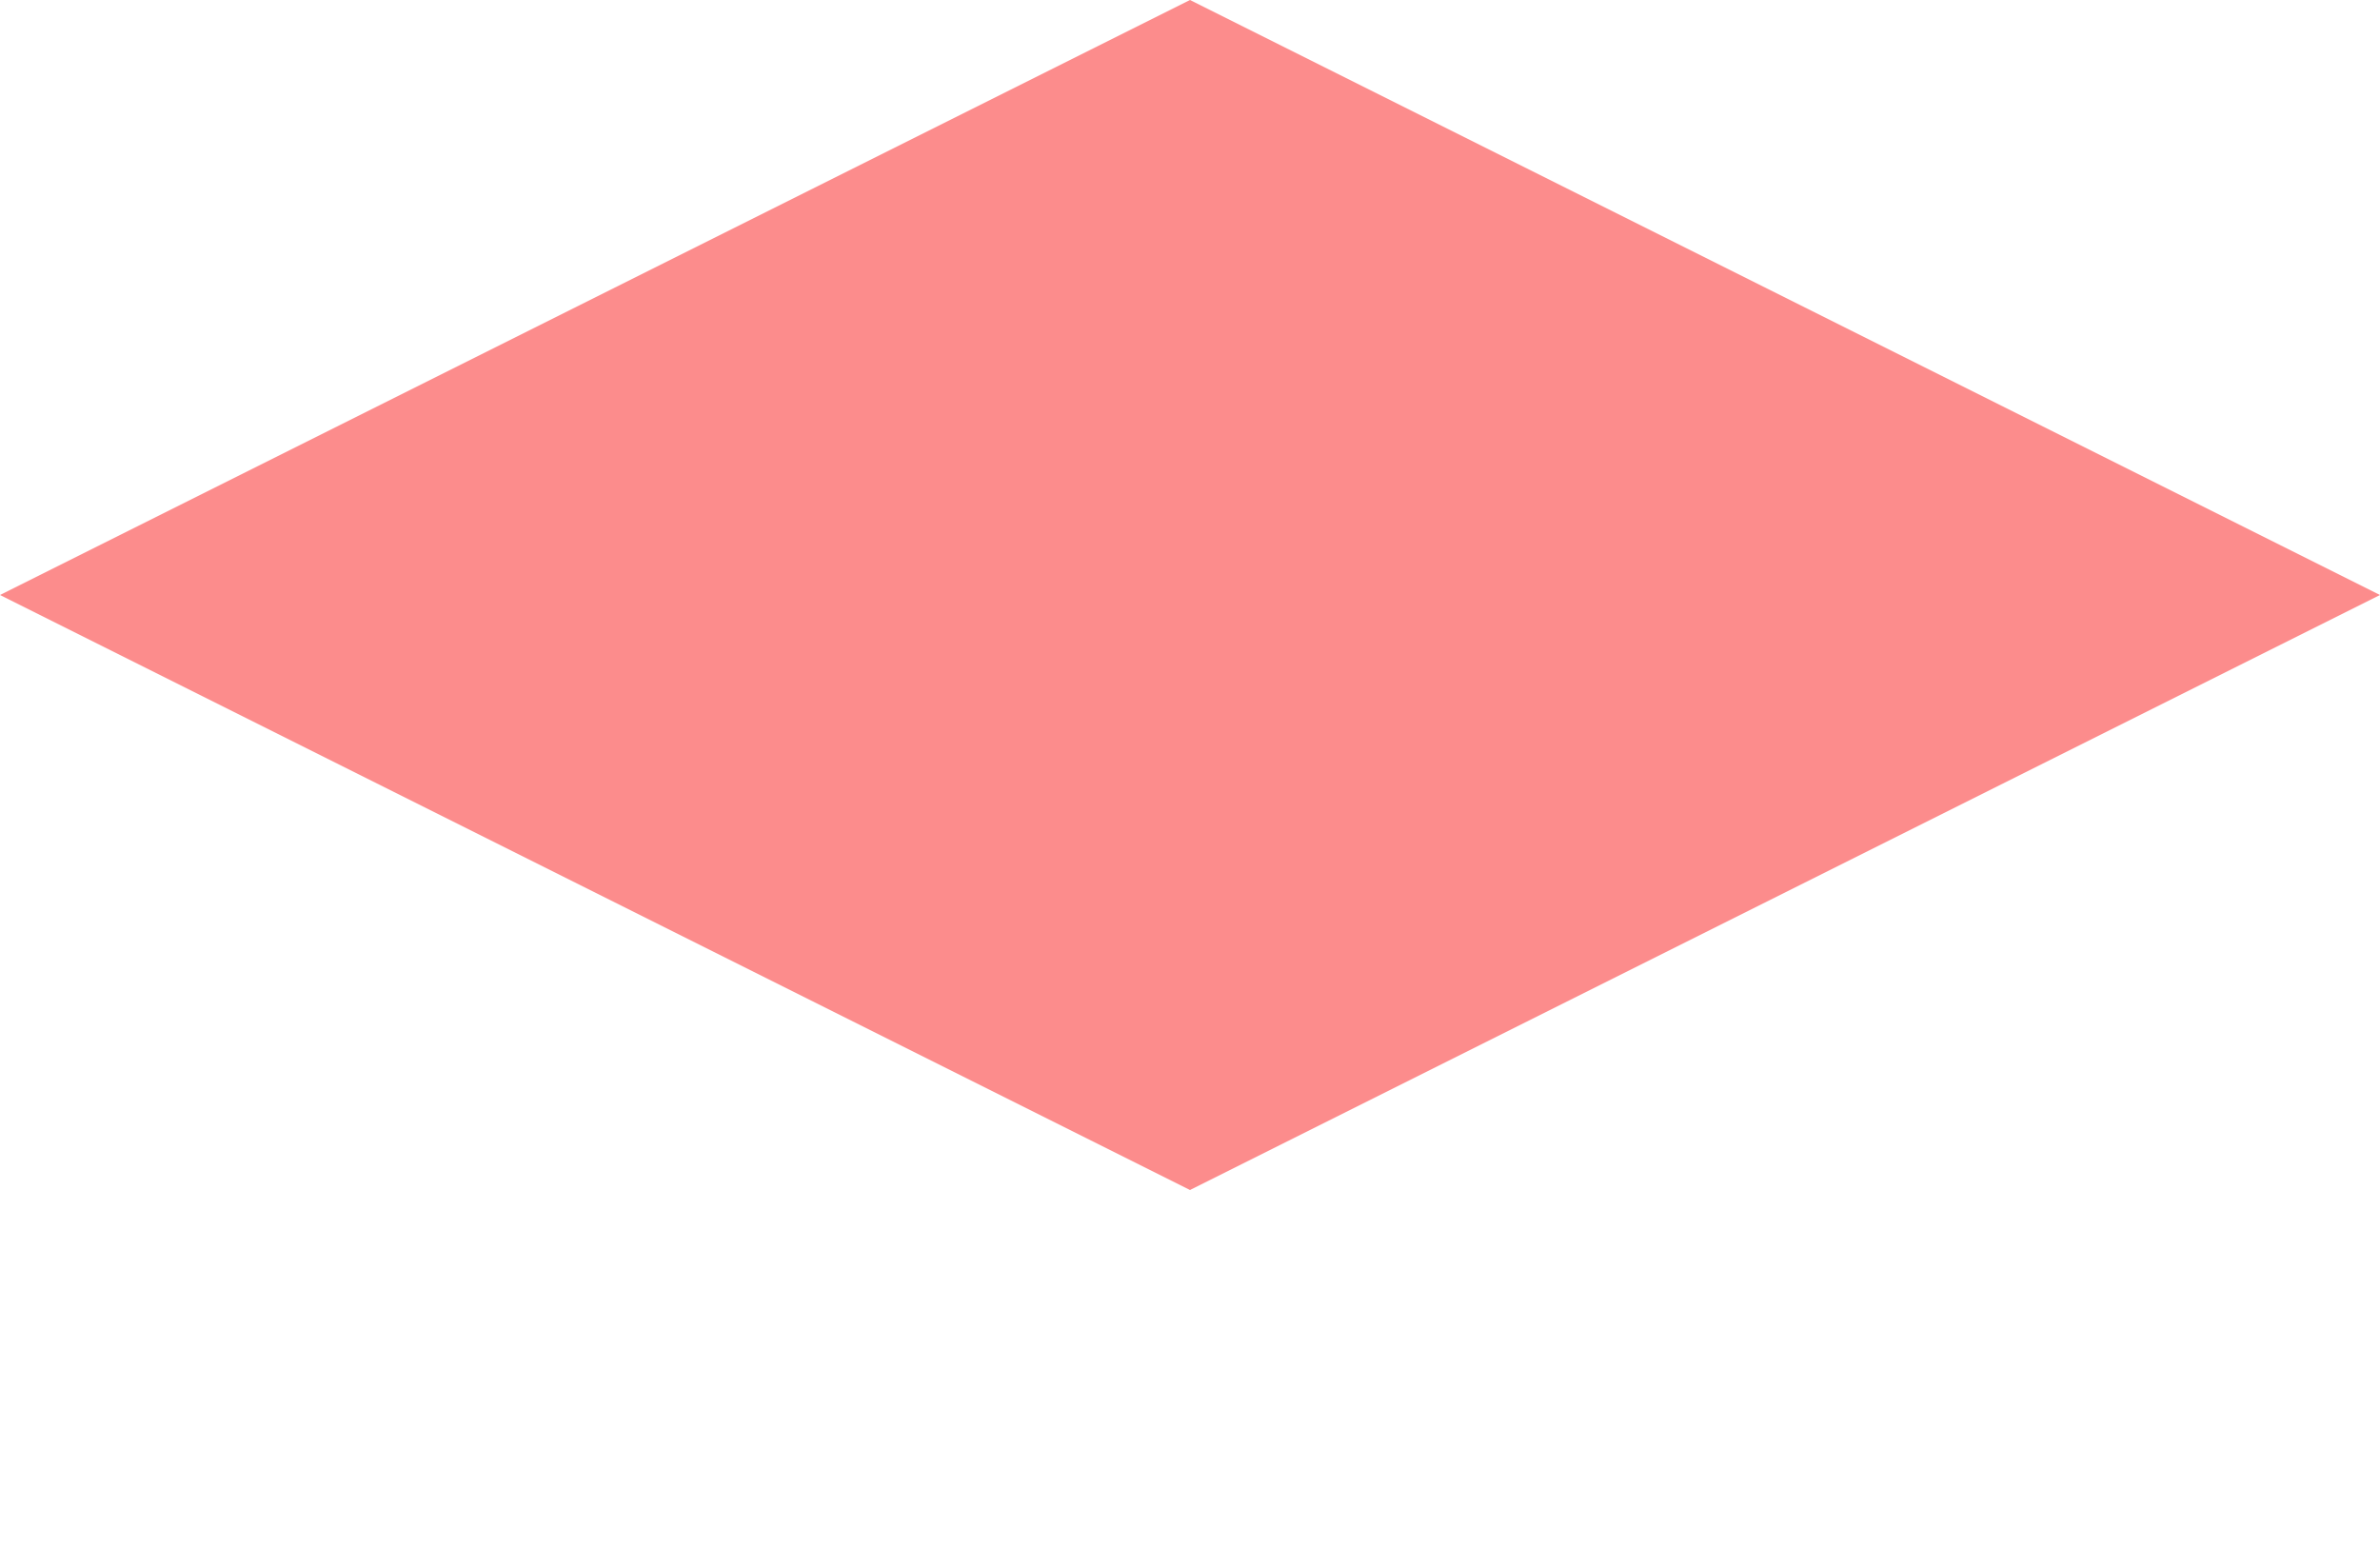 <?xml version="1.0" encoding="UTF-8" standalone="no"?>
<!-- Created with Inkscape (http://www.inkscape.org/) -->

<svg
   xmlns:dc="http://purl.org/dc/elements/1.1/"
   xmlns:cc="http://creativecommons.org/ns#"
   xmlns:rdf="http://www.w3.org/1999/02/22-rdf-syntax-ns#"
   xmlns:svg="http://www.w3.org/2000/svg"
   xmlns="http://www.w3.org/2000/svg"
   xmlns:sodipodi="http://sodipodi.sourceforge.net/DTD/sodipodi-0.dtd"
   xmlns:inkscape="http://www.inkscape.org/namespaces/inkscape"
   width="100"
   height="65"
   id="svg5949"
   version="1.1"
   inkscape:version="0.48.4 r9939"
   sodipodi:docname="2_highlight_red.svg"
   inkscape:export-filename="/home/jake/git/cityMaster/images/2_highlight/2_highlight_red.png"
   inkscape:export-xdpi="90"
   inkscape:export-ydpi="90">
  <defs
     id="defs5951" />
  <sodipodi:namedview
     id="base"
     pagecolor="#ffffff"
     bordercolor="#666666"
     borderopacity="1.0"
     inkscape:pageopacity="0"
     inkscape:pageshadow="2"
     inkscape:zoom="5.5"
     inkscape:cx="47.736002"
     inkscape:cy="36.371747"
     inkscape:current-layer="layer1"
     showgrid="true"
     inkscape:document-units="px"
     inkscape:grid-bbox="true"
     inkscape:window-width="1317"
     inkscape:window-height="744"
     inkscape:window-x="49"
     inkscape:window-y="24"
     inkscape:window-maximized="1" />
  <g
     id="layer1"
     inkscape:label="Layer 1"
     inkscape:groupmode="layer"
     transform="translate(0,1)">
    <path
       d="M 1.1723675e-7,24 50,-1 100,24 l -50,25 -50,-25 z"
       id="path147"
       inkscape:connector-curvature="0"
       style="fill:#f90000;fill-opacity:1;opacity:0.45" />
  </g>
</svg>
